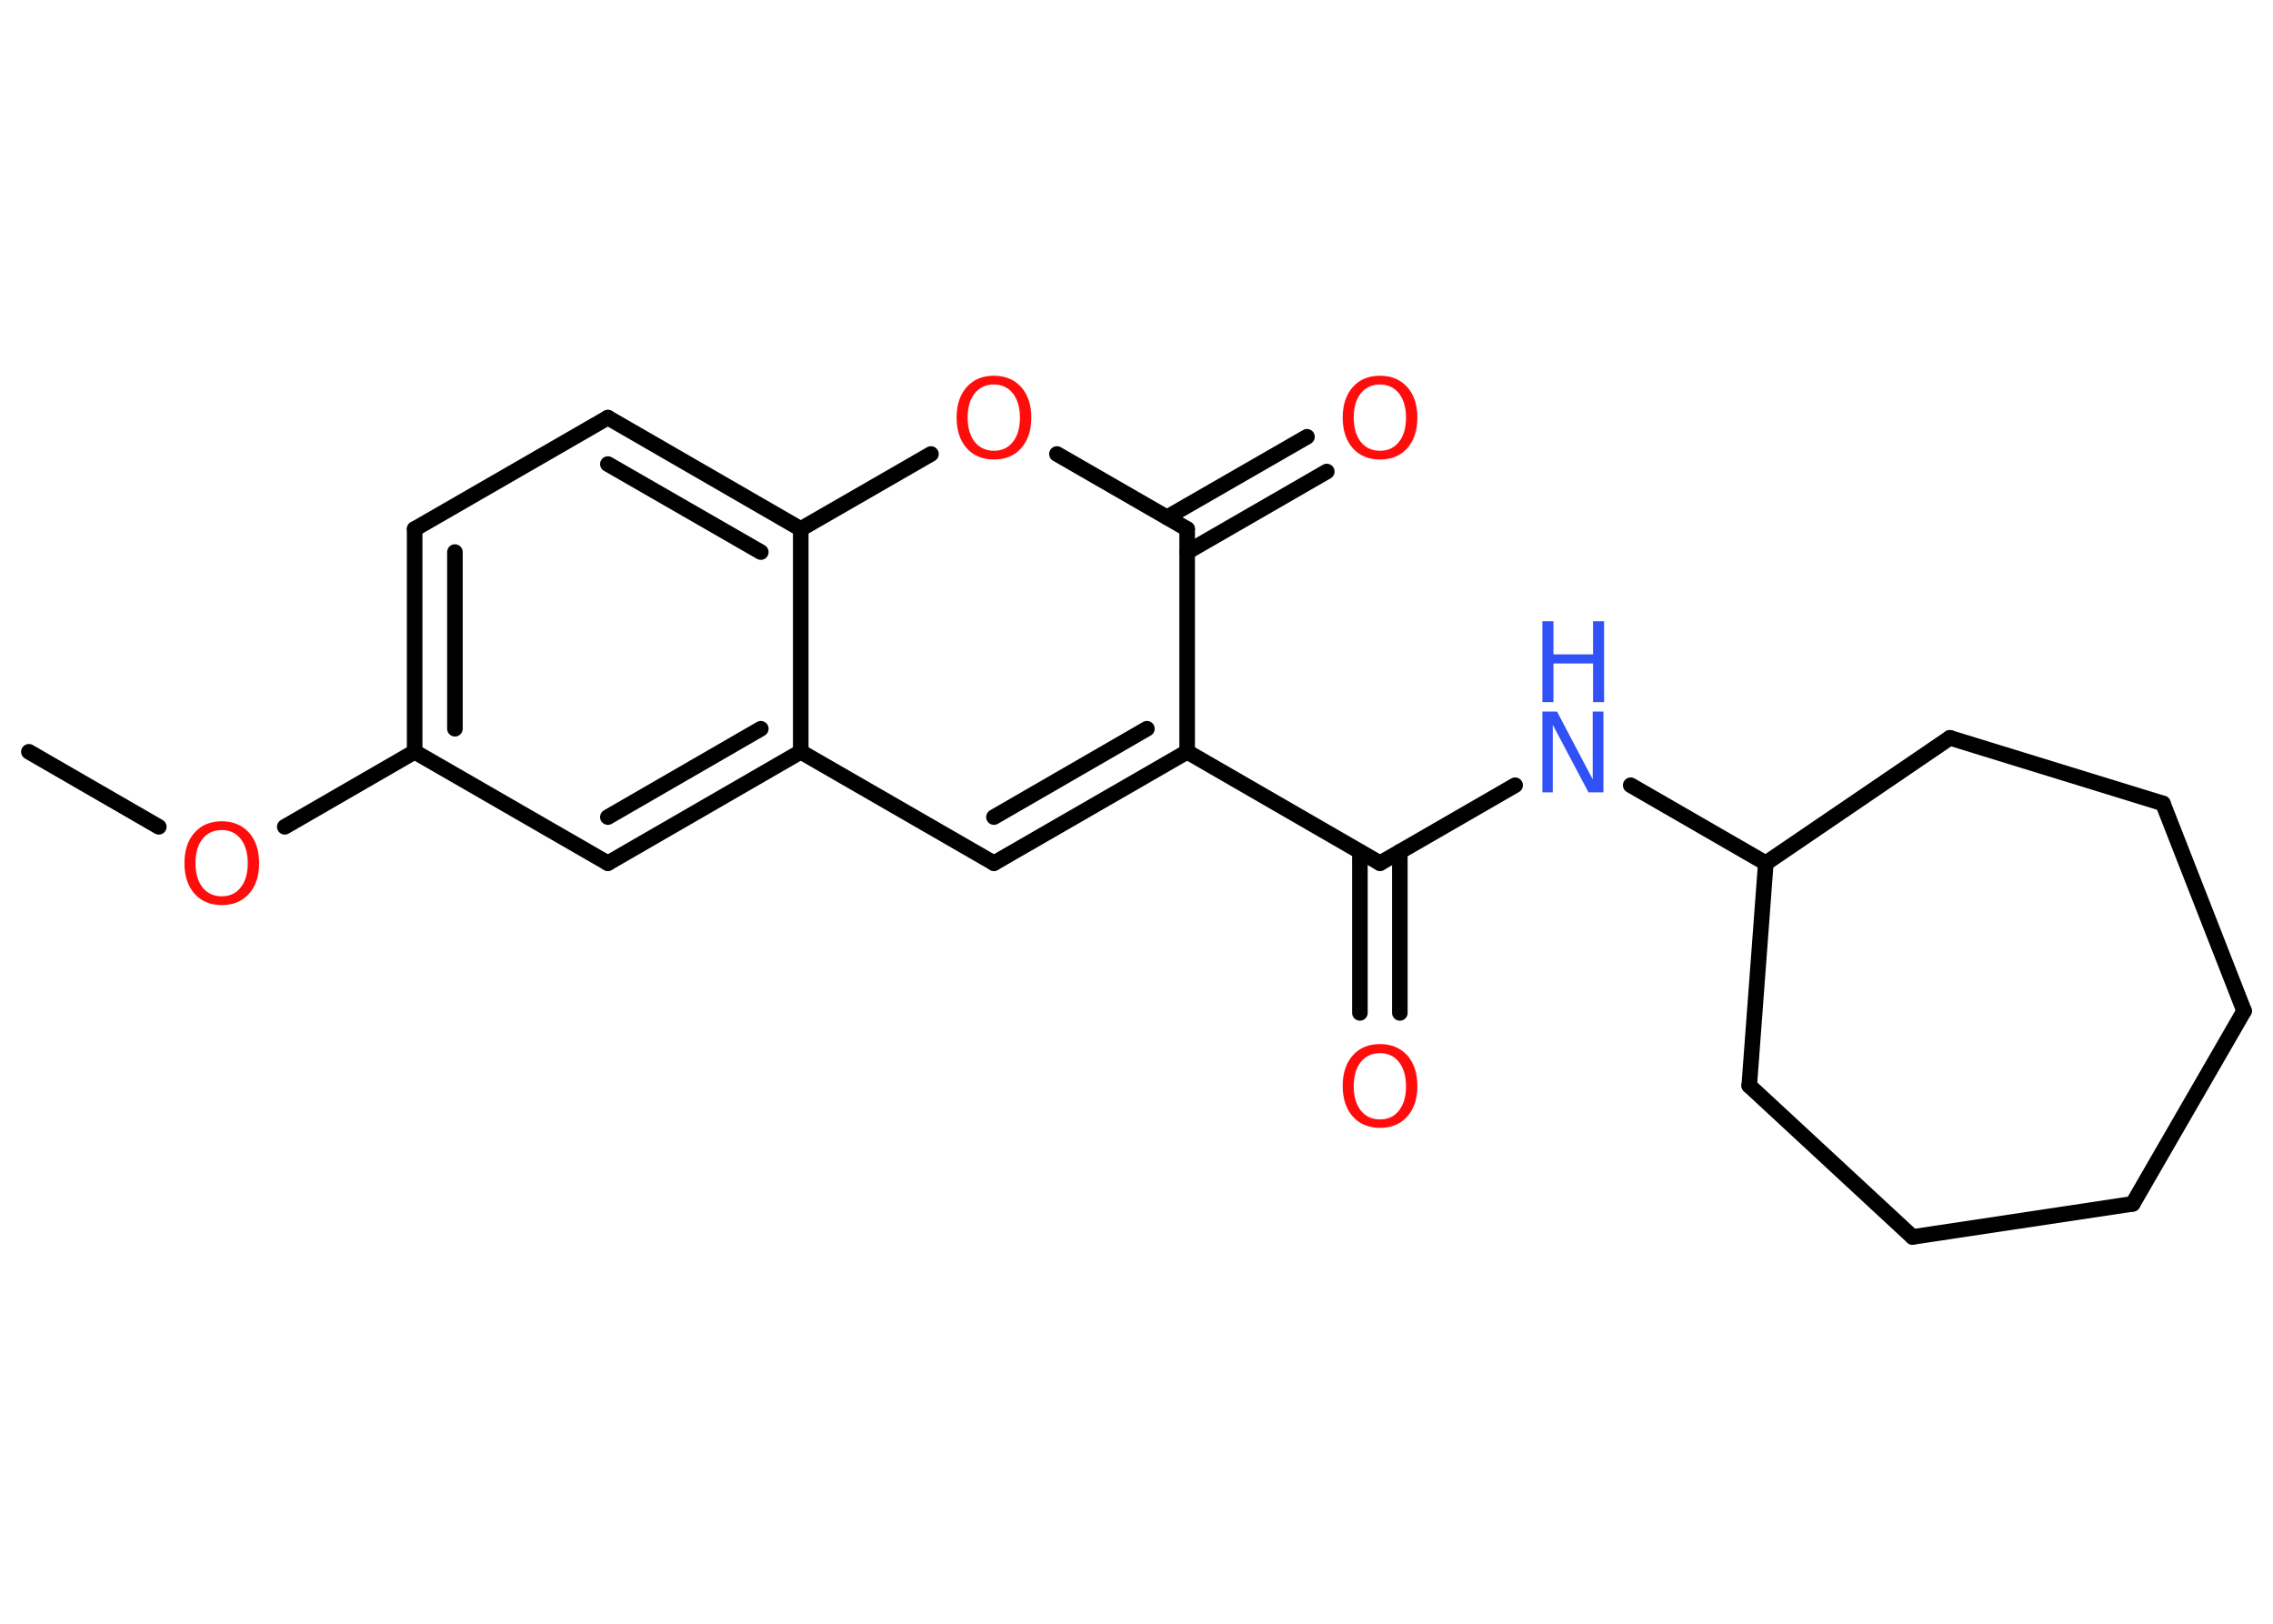 <?xml version='1.0' encoding='UTF-8'?>
<!DOCTYPE svg PUBLIC "-//W3C//DTD SVG 1.1//EN" "http://www.w3.org/Graphics/SVG/1.1/DTD/svg11.dtd">
<svg version='1.2' xmlns='http://www.w3.org/2000/svg' xmlns:xlink='http://www.w3.org/1999/xlink' width='70.0mm' height='50.0mm' viewBox='0 0 70.0 50.0'>
  <desc>Generated by the Chemistry Development Kit (http://github.com/cdk)</desc>
  <g stroke-linecap='round' stroke-linejoin='round' stroke='#000000' stroke-width='.48' fill='#FF0D0D'>
    <rect x='.0' y='.0' width='70.0' height='50.0' fill='#FFFFFF' stroke='none'/>
    <g id='mol1' class='mol'>
      <line id='mol1bnd1' class='bond' x1='.89' y1='23.15' x2='4.89' y2='25.46'/>
      <line id='mol1bnd2' class='bond' x1='8.77' y1='25.46' x2='12.77' y2='23.15'/>
      <g id='mol1bnd3' class='bond'>
        <line x1='12.77' y1='16.29' x2='12.77' y2='23.15'/>
        <line x1='14.01' y1='17.0' x2='14.01' y2='22.44'/>
      </g>
      <line id='mol1bnd4' class='bond' x1='12.77' y1='16.29' x2='18.72' y2='12.86'/>
      <g id='mol1bnd5' class='bond'>
        <line x1='24.66' y1='16.29' x2='18.72' y2='12.86'/>
        <line x1='23.43' y1='17.0' x2='18.72' y2='14.29'/>
      </g>
      <line id='mol1bnd6' class='bond' x1='24.66' y1='16.29' x2='28.67' y2='13.98'/>
      <line id='mol1bnd7' class='bond' x1='32.55' y1='13.98' x2='36.56' y2='16.29'/>
      <g id='mol1bnd8' class='bond'>
        <line x1='35.94' y1='15.93' x2='40.25' y2='13.45'/>
        <line x1='36.56' y1='17.0' x2='40.86' y2='14.52'/>
      </g>
      <line id='mol1bnd9' class='bond' x1='36.56' y1='16.29' x2='36.56' y2='23.15'/>
      <line id='mol1bnd10' class='bond' x1='36.56' y1='23.15' x2='42.5' y2='26.58'/>
      <g id='mol1bnd11' class='bond'>
        <line x1='43.11' y1='26.23' x2='43.11' y2='31.19'/>
        <line x1='41.88' y1='26.23' x2='41.88' y2='31.19'/>
      </g>
      <line id='mol1bnd12' class='bond' x1='42.5' y1='26.58' x2='46.66' y2='24.18'/>
      <line id='mol1bnd13' class='bond' x1='50.22' y1='24.18' x2='54.38' y2='26.58'/>
      <line id='mol1bnd14' class='bond' x1='54.38' y1='26.58' x2='53.87' y2='33.43'/>
      <line id='mol1bnd15' class='bond' x1='53.87' y1='33.43' x2='58.9' y2='38.09'/>
      <line id='mol1bnd16' class='bond' x1='58.9' y1='38.09' x2='65.68' y2='37.07'/>
      <line id='mol1bnd17' class='bond' x1='65.68' y1='37.07' x2='69.11' y2='31.13'/>
      <line id='mol1bnd18' class='bond' x1='69.11' y1='31.13' x2='66.61' y2='24.74'/>
      <line id='mol1bnd19' class='bond' x1='66.61' y1='24.74' x2='60.05' y2='22.72'/>
      <line id='mol1bnd20' class='bond' x1='54.38' y1='26.58' x2='60.05' y2='22.72'/>
      <g id='mol1bnd21' class='bond'>
        <line x1='30.61' y1='26.58' x2='36.56' y2='23.15'/>
        <line x1='30.61' y1='25.16' x2='35.32' y2='22.44'/>
      </g>
      <line id='mol1bnd22' class='bond' x1='30.61' y1='26.58' x2='24.66' y2='23.15'/>
      <line id='mol1bnd23' class='bond' x1='24.66' y1='16.29' x2='24.66' y2='23.15'/>
      <g id='mol1bnd24' class='bond'>
        <line x1='18.72' y1='26.58' x2='24.66' y2='23.15'/>
        <line x1='18.72' y1='25.16' x2='23.43' y2='22.44'/>
      </g>
      <line id='mol1bnd25' class='bond' x1='12.77' y1='23.15' x2='18.72' y2='26.58'/>
      <path id='mol1atm2' class='atom' d='M6.83 25.56q-.37 .0 -.59 .27q-.22 .27 -.22 .75q.0 .47 .22 .75q.22 .27 .59 .27q.37 .0 .58 -.27q.22 -.27 .22 -.75q.0 -.47 -.22 -.75q-.22 -.27 -.58 -.27zM6.83 25.29q.52 .0 .84 .35q.31 .35 .31 .94q.0 .59 -.31 .94q-.31 .35 -.84 .35q-.53 .0 -.84 -.35q-.31 -.35 -.31 -.94q.0 -.59 .31 -.94q.31 -.35 .84 -.35z' stroke='none'/>
      <path id='mol1atm7' class='atom' d='M30.61 11.84q-.37 .0 -.59 .27q-.22 .27 -.22 .75q.0 .47 .22 .75q.22 .27 .59 .27q.37 .0 .58 -.27q.22 -.27 .22 -.75q.0 -.47 -.22 -.75q-.22 -.27 -.58 -.27zM30.61 11.57q.52 .0 .84 .35q.31 .35 .31 .94q.0 .59 -.31 .94q-.31 .35 -.84 .35q-.53 .0 -.84 -.35q-.31 -.35 -.31 -.94q.0 -.59 .31 -.94q.31 -.35 .84 -.35z' stroke='none'/>
      <path id='mol1atm9' class='atom' d='M42.5 11.84q-.37 .0 -.59 .27q-.22 .27 -.22 .75q.0 .47 .22 .75q.22 .27 .59 .27q.37 .0 .58 -.27q.22 -.27 .22 -.75q.0 -.47 -.22 -.75q-.22 -.27 -.58 -.27zM42.5 11.57q.52 .0 .84 .35q.31 .35 .31 .94q.0 .59 -.31 .94q-.31 .35 -.84 .35q-.53 .0 -.84 -.35q-.31 -.35 -.31 -.94q.0 -.59 .31 -.94q.31 -.35 .84 -.35z' stroke='none'/>
      <path id='mol1atm12' class='atom' d='M42.5 32.43q-.37 .0 -.59 .27q-.22 .27 -.22 .75q.0 .47 .22 .75q.22 .27 .59 .27q.37 .0 .58 -.27q.22 -.27 .22 -.75q.0 -.47 -.22 -.75q-.22 -.27 -.58 -.27zM42.5 32.15q.52 .0 .84 .35q.31 .35 .31 .94q.0 .59 -.31 .94q-.31 .35 -.84 .35q-.53 .0 -.84 -.35q-.31 -.35 -.31 -.94q.0 -.59 .31 -.94q.31 -.35 .84 -.35z' stroke='none'/>
      <g id='mol1atm13' class='atom'>
        <path d='M47.5 21.91h.45l1.1 2.09v-2.09h.33v2.49h-.46l-1.1 -2.08v2.08h-.32v-2.49z' stroke='none' fill='#3050F8'/>
        <path d='M47.5 19.13h.34v1.02h1.22v-1.02h.34v2.49h-.34v-1.19h-1.22v1.19h-.34v-2.49z' stroke='none' fill='#3050F8'/>
      </g>
    </g>
  </g>
</svg>

